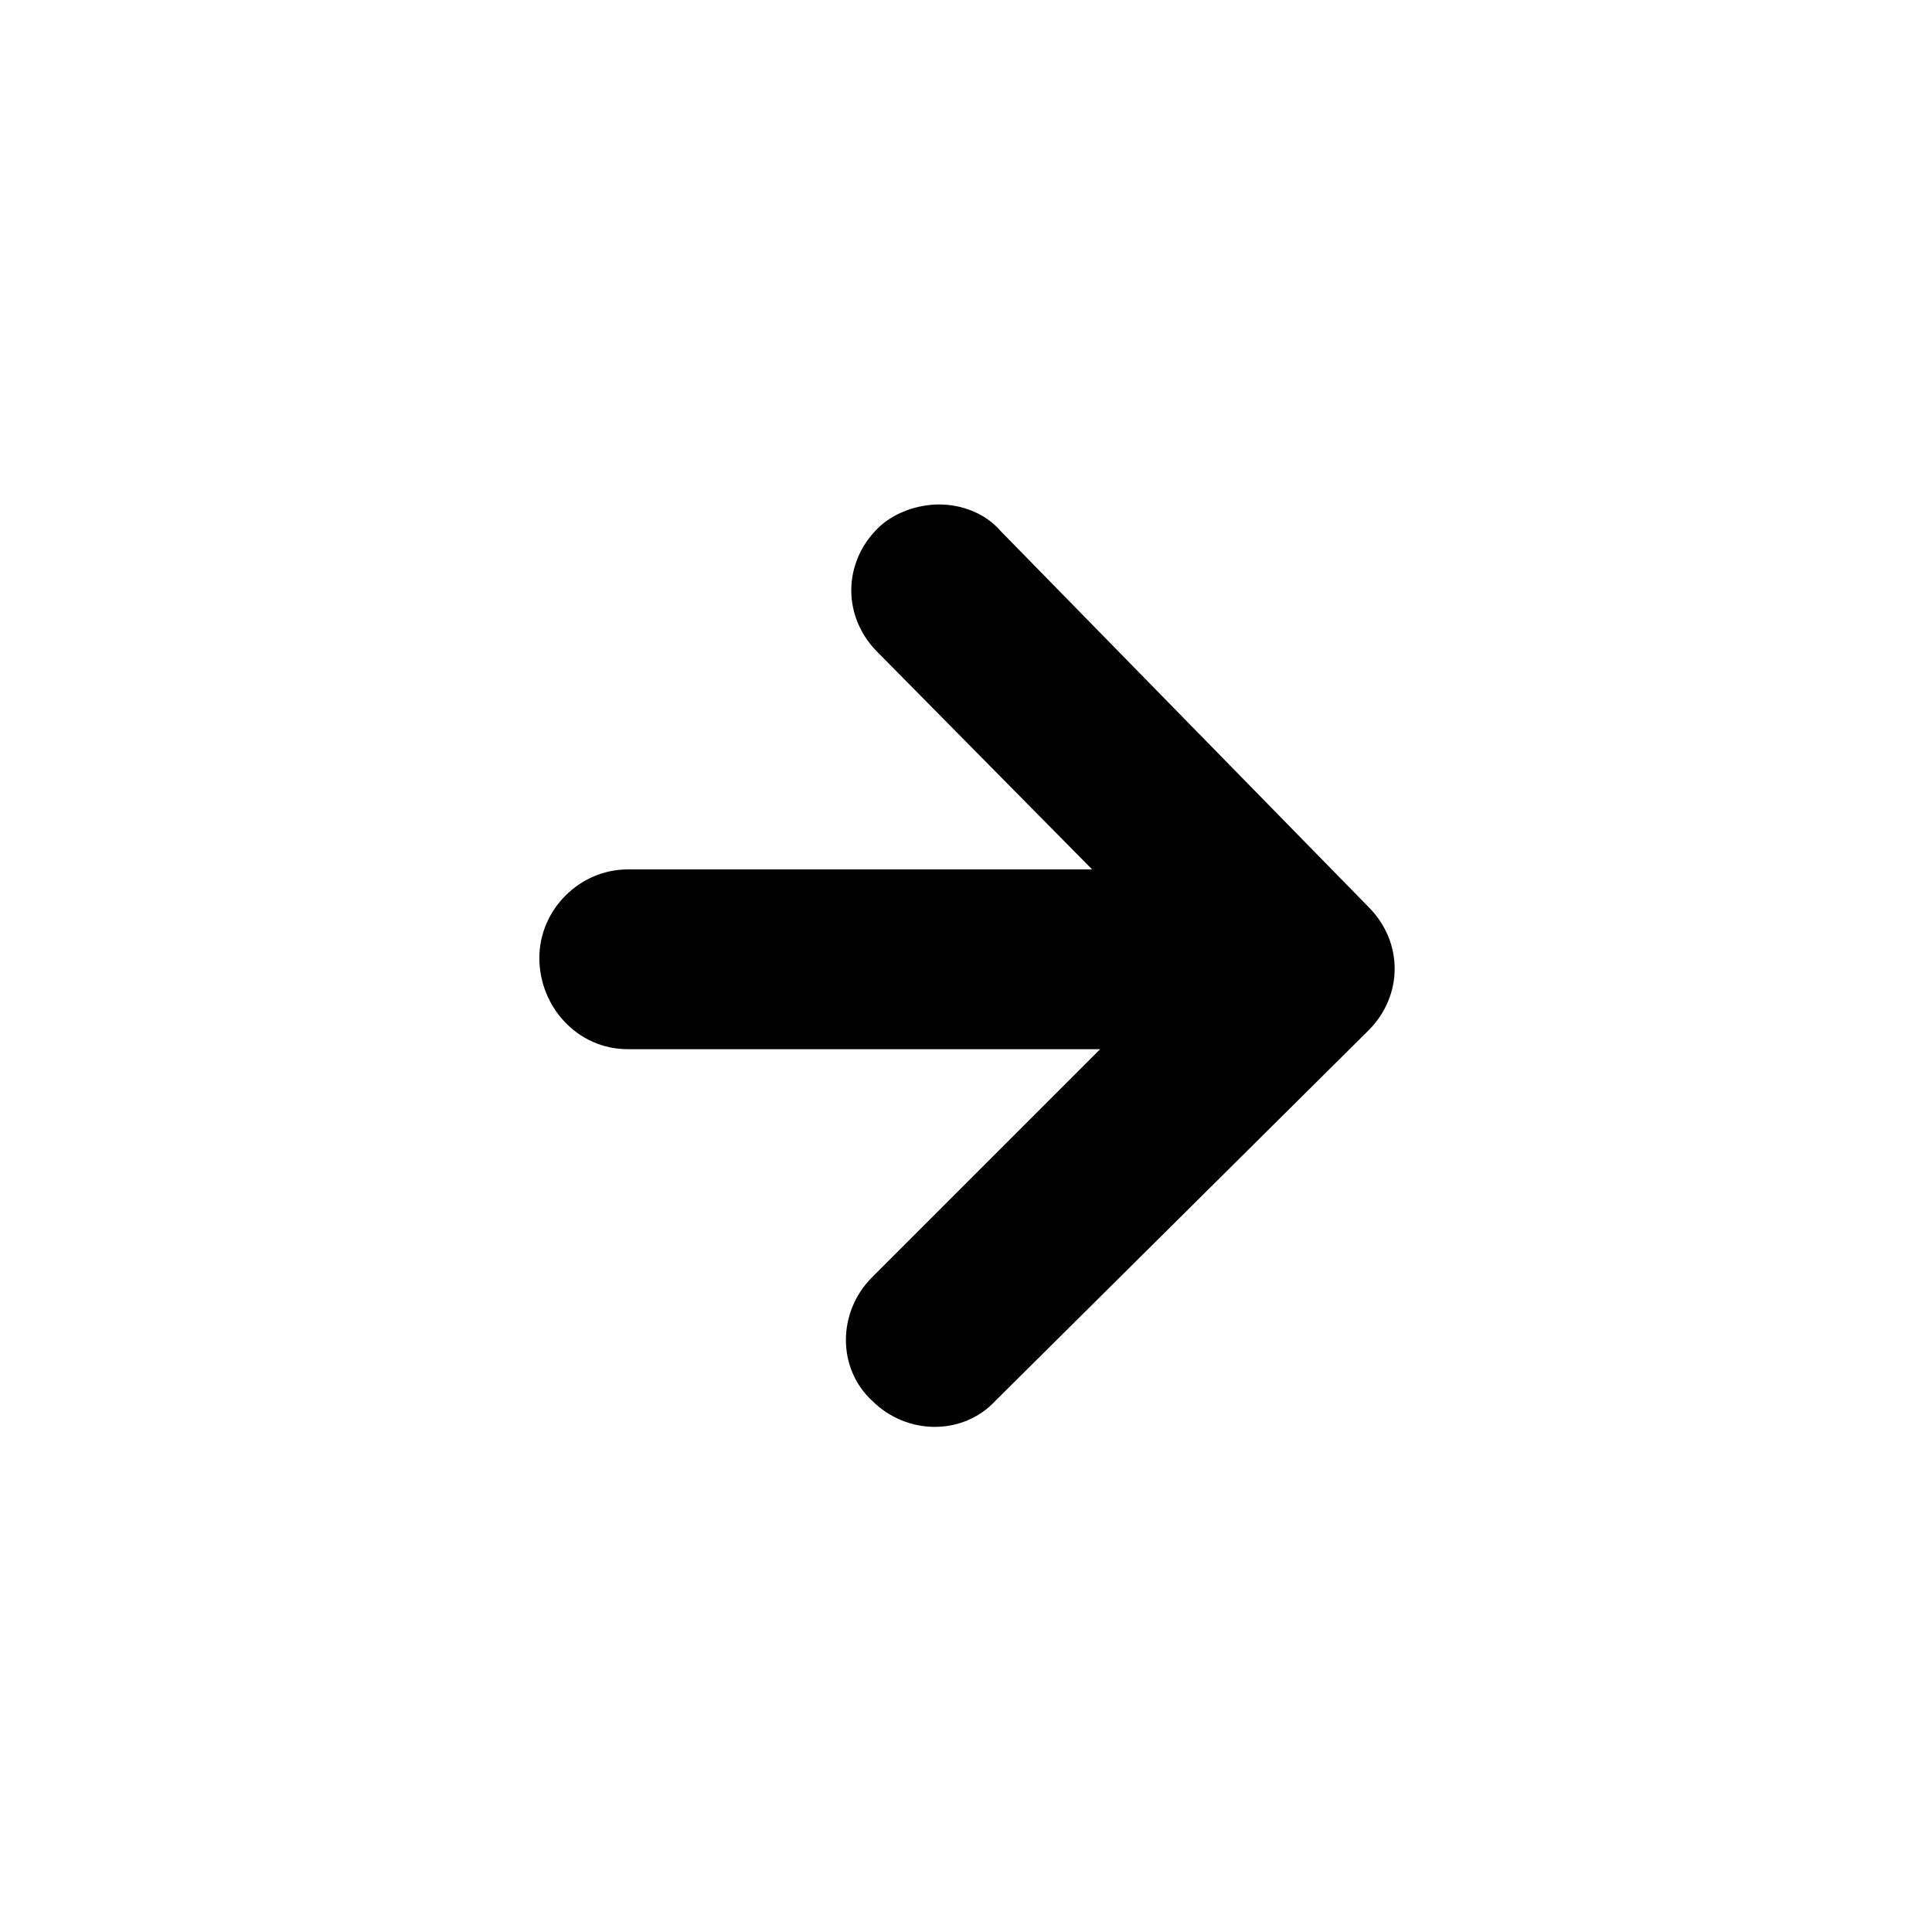 <?xml version="1.0" encoding="utf-8"?>
<!-- Generator: Adobe Illustrator 25.0.1, SVG Export Plug-In . SVG Version: 6.00 Build 0)  -->
<svg version="1.1" id="Symbol" xmlns="http://www.w3.org/2000/svg" xmlns:xlink="http://www.w3.org/1999/xlink" x="0px" y="0px"
	 viewBox="0 0 72 72" style="enable-background:new 0 0 72 72;" xml:space="preserve">
<g>
	<path d="M23.4,39.1H41l-8.5,8.5c-1.3,1.3-1.3,3.4,0,4.6c1.3,1.3,3.4,1.3,4.6,0L51,38.4c1.3-1.3,1.3-3.3,0-4.6l-13.7-14
		c-0.6-0.7-1.5-1-2.3-1c-0.8,0-1.7,0.3-2.3,0.9c-1.3,1.3-1.3,3.3,0,4.6l8,8.1H23.4c-1.8,0-3.3,1.5-3.3,3.3S21.5,39.1,23.4,39.1z"/>
</g>
</svg>
